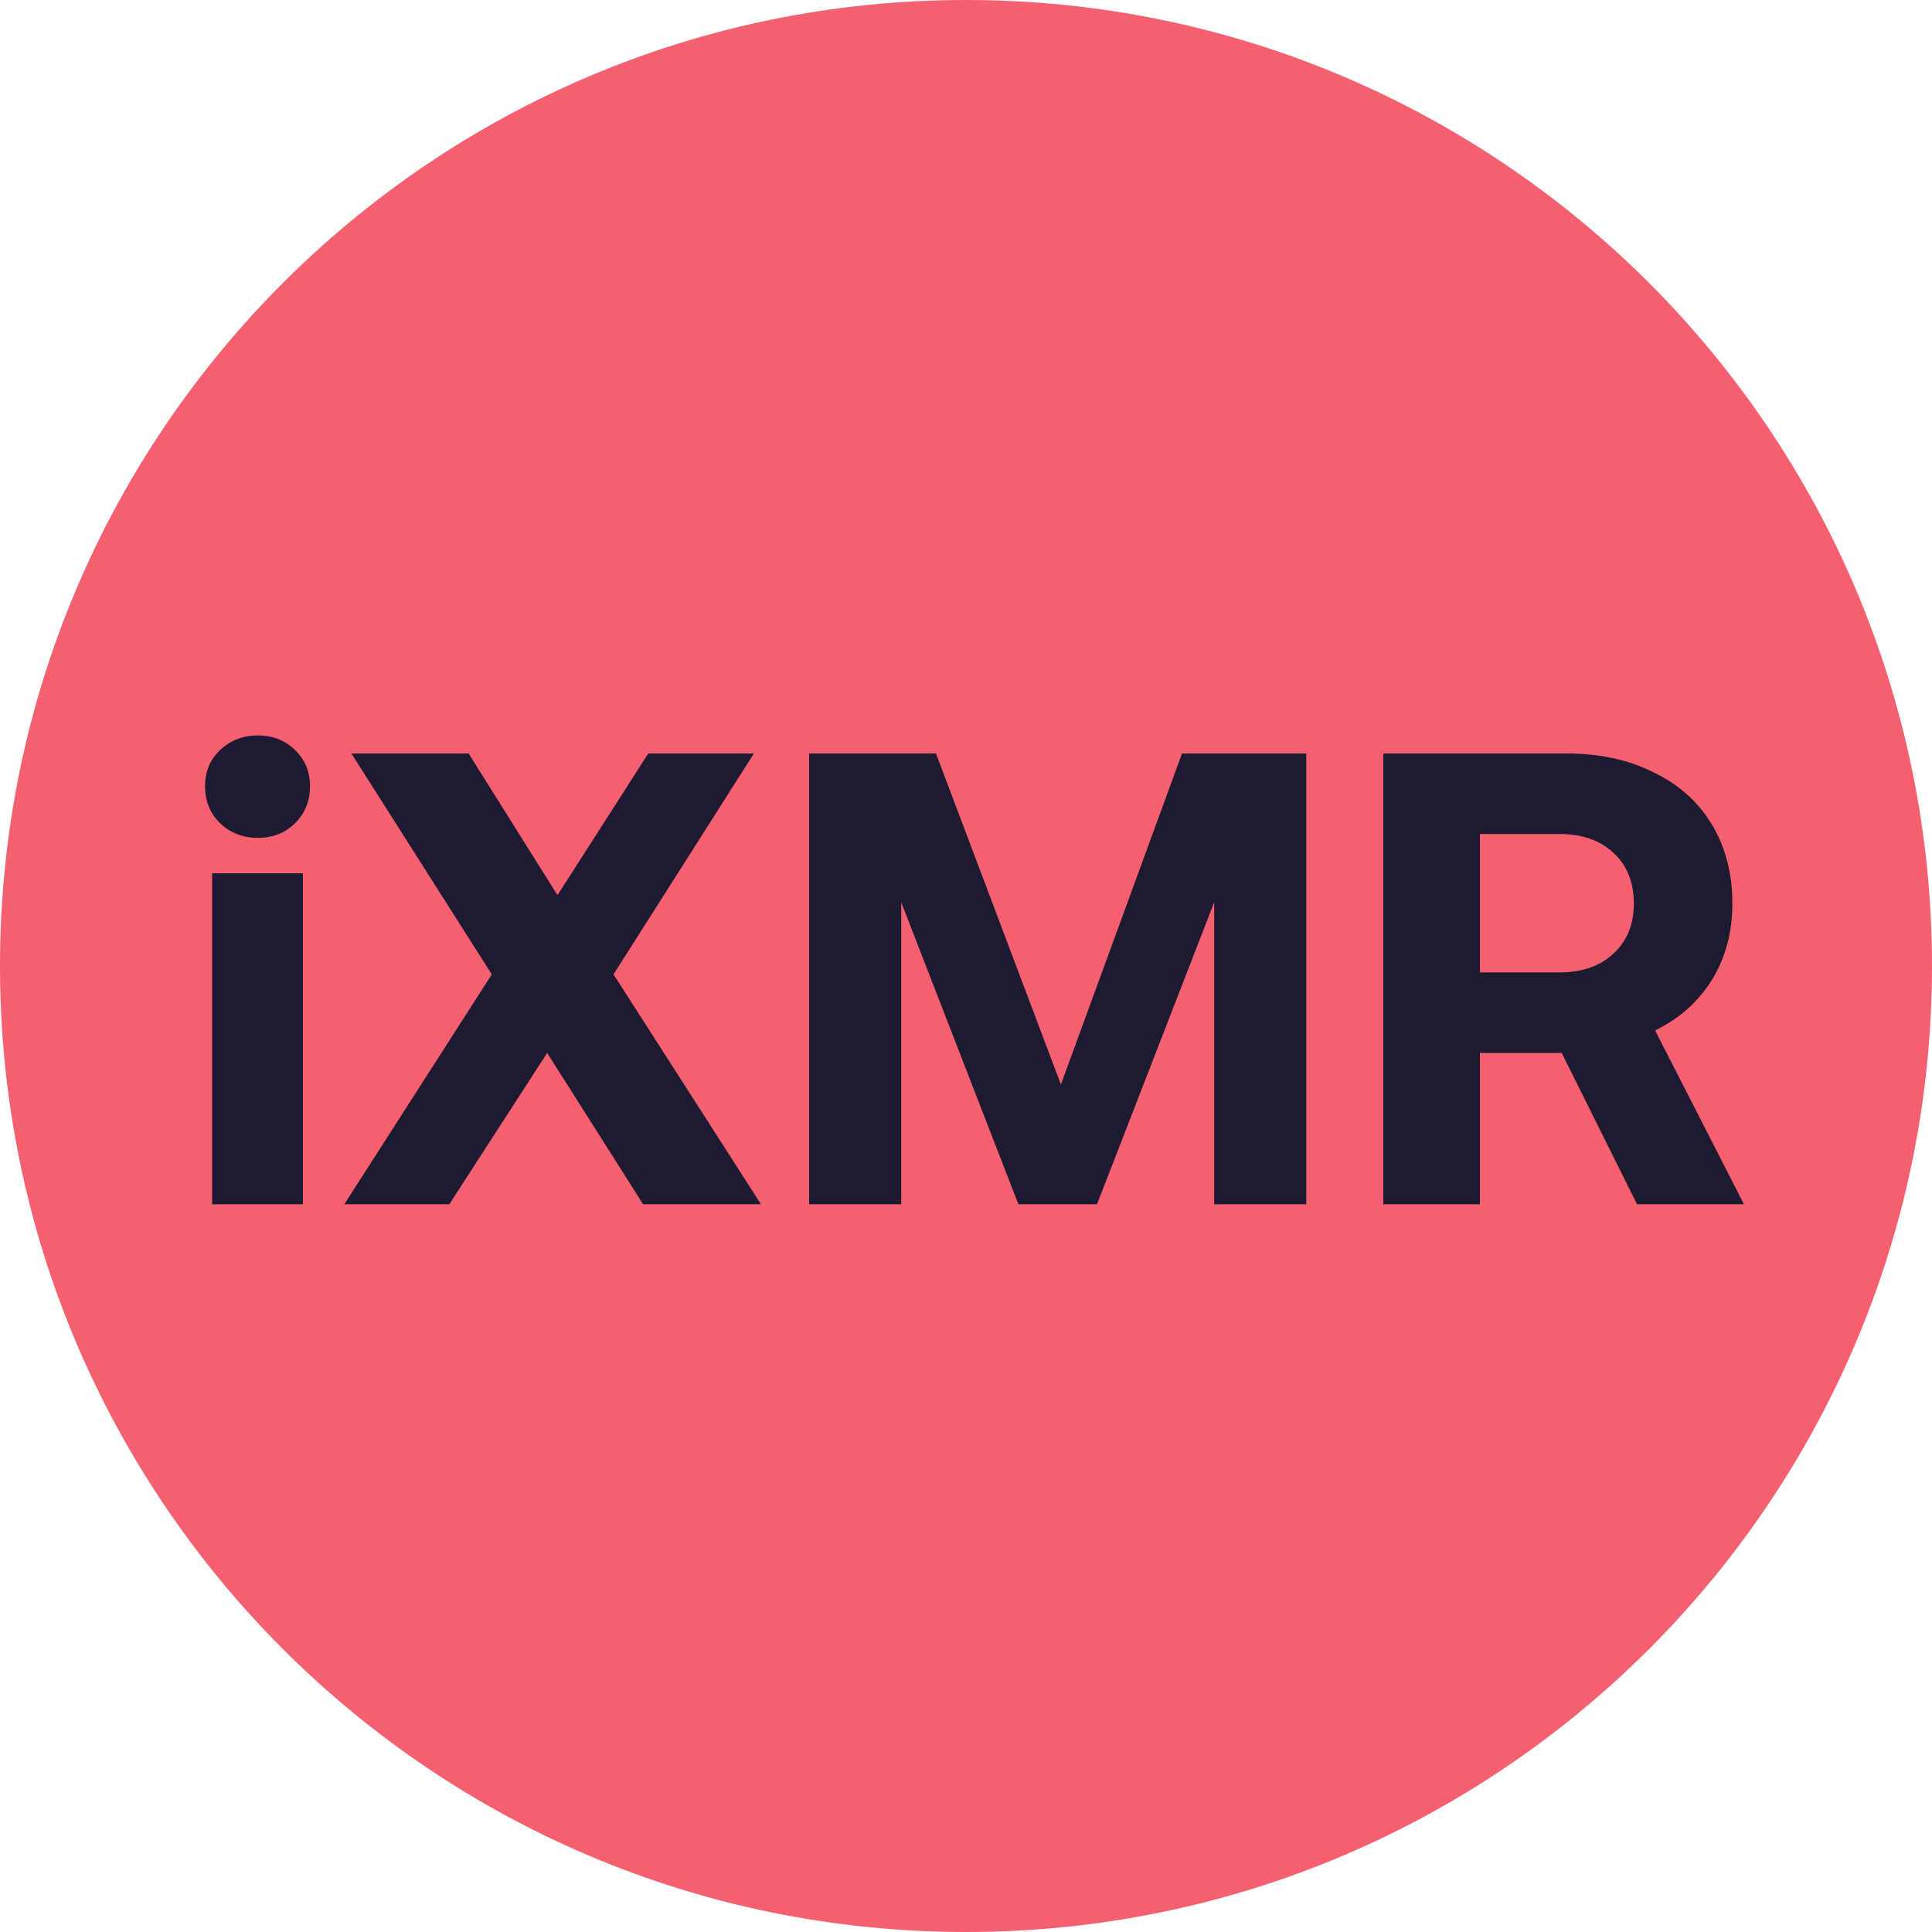 <svg width="300" height="300" viewBox="0 0 300 300" fill="none" xmlns="http://www.w3.org/2000/svg">
<path d="M150 300C232.843 300 300 232.843 300 150C300 67.157 232.843 0 150 0C67.157 0 0 67.157 0 150C0 232.843 67.157 300 150 300Z" fill="#F56070"/>
<path d="M40.039 114.2C42.372 114.2 44.306 114.967 45.839 116.5C47.372 117.967 48.139 119.833 48.139 122.1C48.139 124.367 47.372 126.267 45.839 127.8C44.306 129.333 42.372 130.1 40.039 130.1C37.706 130.1 35.739 129.333 34.139 127.8C32.605 126.267 31.839 124.367 31.839 122.1C31.839 119.833 32.605 117.967 34.139 116.5C35.739 114.967 37.706 114.2 40.039 114.2ZM32.939 135.6H47.039V187H32.939V135.6Z" fill="#1E1A31"/>
<path d="M76.365 151.3L54.565 117H72.765L86.565 139L100.665 117H117.065L95.265 151.3L118.165 187H99.865L84.965 163.5L69.765 187H53.465L76.365 151.3Z" fill="#1E1A31"/>
<path d="M125.64 117H145.34L164.74 168.4L183.54 117H202.84V187H188.54V140.1L170.34 187H158.14L139.94 140.1V187H125.64V117Z" fill="#1E1A31"/>
<path d="M243.301 117C248.367 117 252.834 117.967 256.701 119.9C260.634 121.767 263.667 124.467 265.801 128C267.934 131.533 269.001 135.633 269.001 140.3C269.001 144.767 267.934 148.733 265.801 152.2C263.667 155.6 260.734 158.2 257.001 160L270.801 187H254.201L242.501 163.5H229.801V187H214.801V117H243.301ZM229.801 151H242.101C245.634 151 248.434 150.033 250.501 148.1C252.634 146.167 253.701 143.567 253.701 140.3C253.701 136.967 252.634 134.333 250.501 132.4C248.434 130.467 245.634 129.5 242.101 129.5H229.801V151Z" fill="#1E1A31"/>
</svg>
